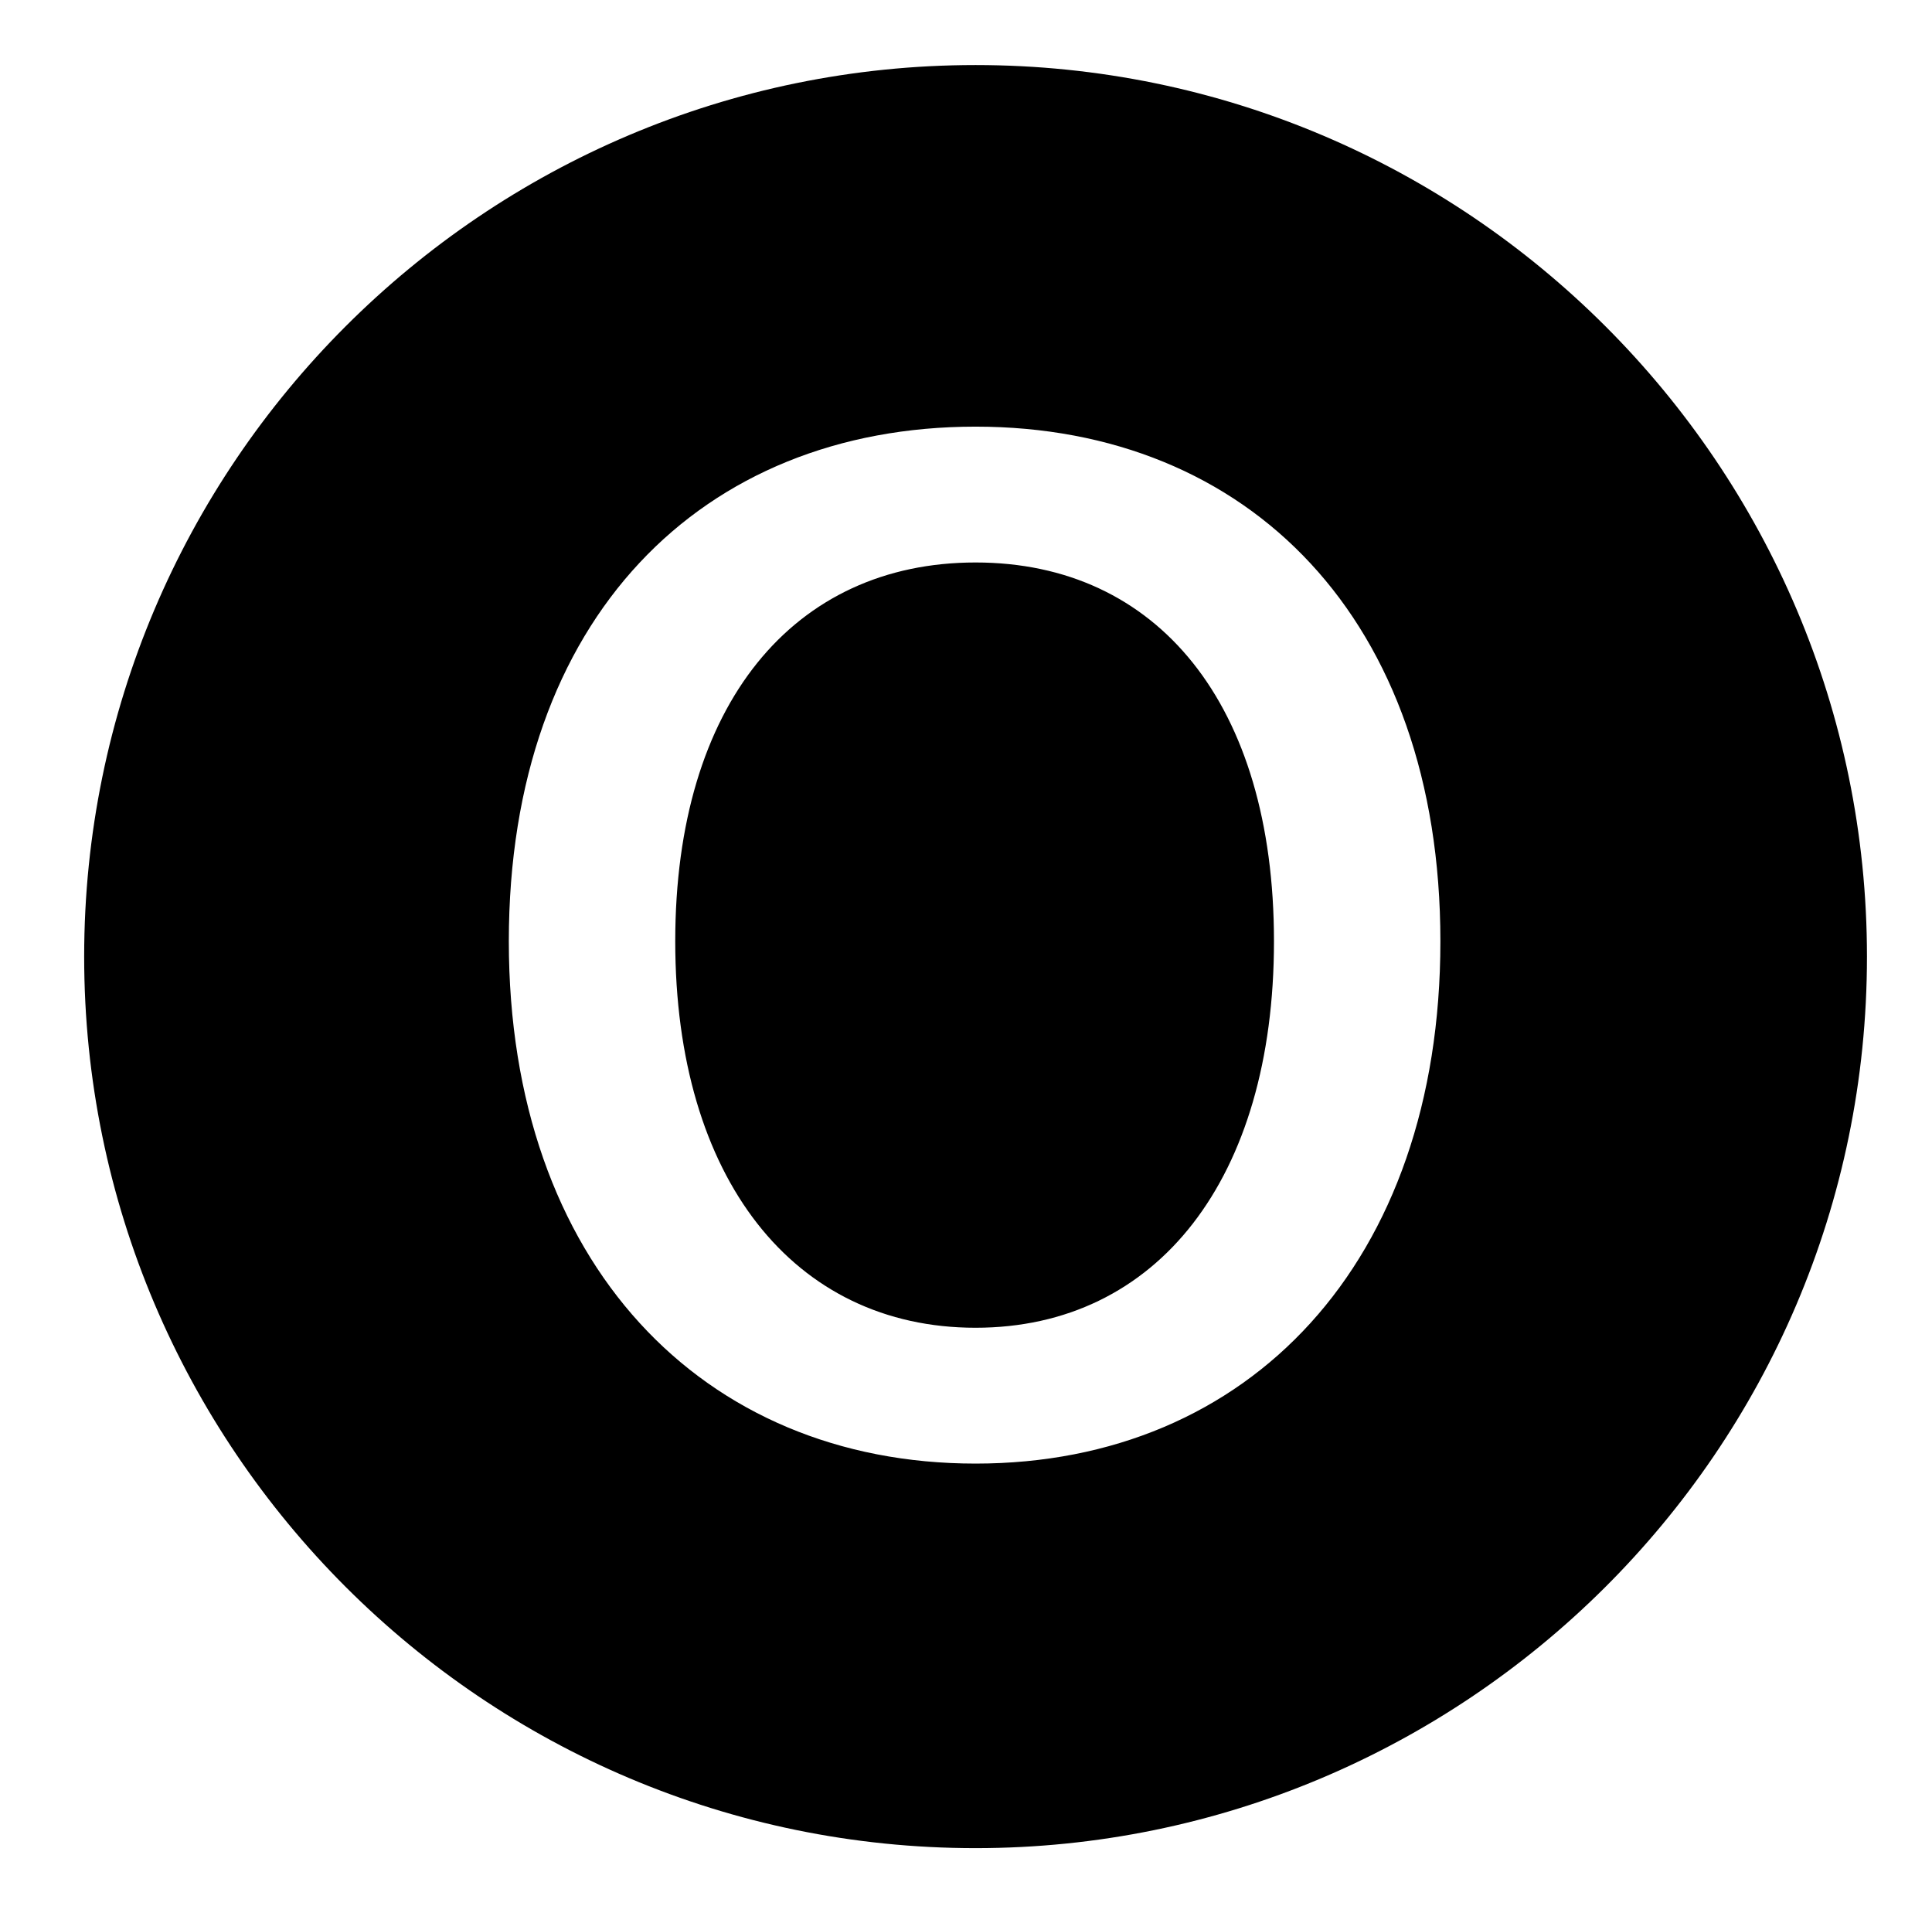 <?xml version="1.0" standalone="no"?>
<!DOCTYPE svg PUBLIC "-//W3C//DTD SVG 1.1//EN" "http://www.w3.org/Graphics/SVG/1.1/DTD/svg11.dtd" >
<svg xmlns="http://www.w3.org/2000/svg" xmlns:xlink="http://www.w3.org/1999/xlink" version="1.1" viewBox="-10 0 1010 1000">
   <path fill="currentColor"
d="M500 966c-257 0 -466 -209 -466 -466s209 -466 466 -466s466 209 466 466c0 259 -211 466 -466 466zM500 765c143 0 243 -105 243 -273s-100 -269 -243 -269s-244 100 -244 269c0 168 101 273 244 273zM500 694c-95 0 -157 -78 -157 -202s62 -198 157 -198
s156 74 156 198s-61 202 -156 202z" />
</svg>
